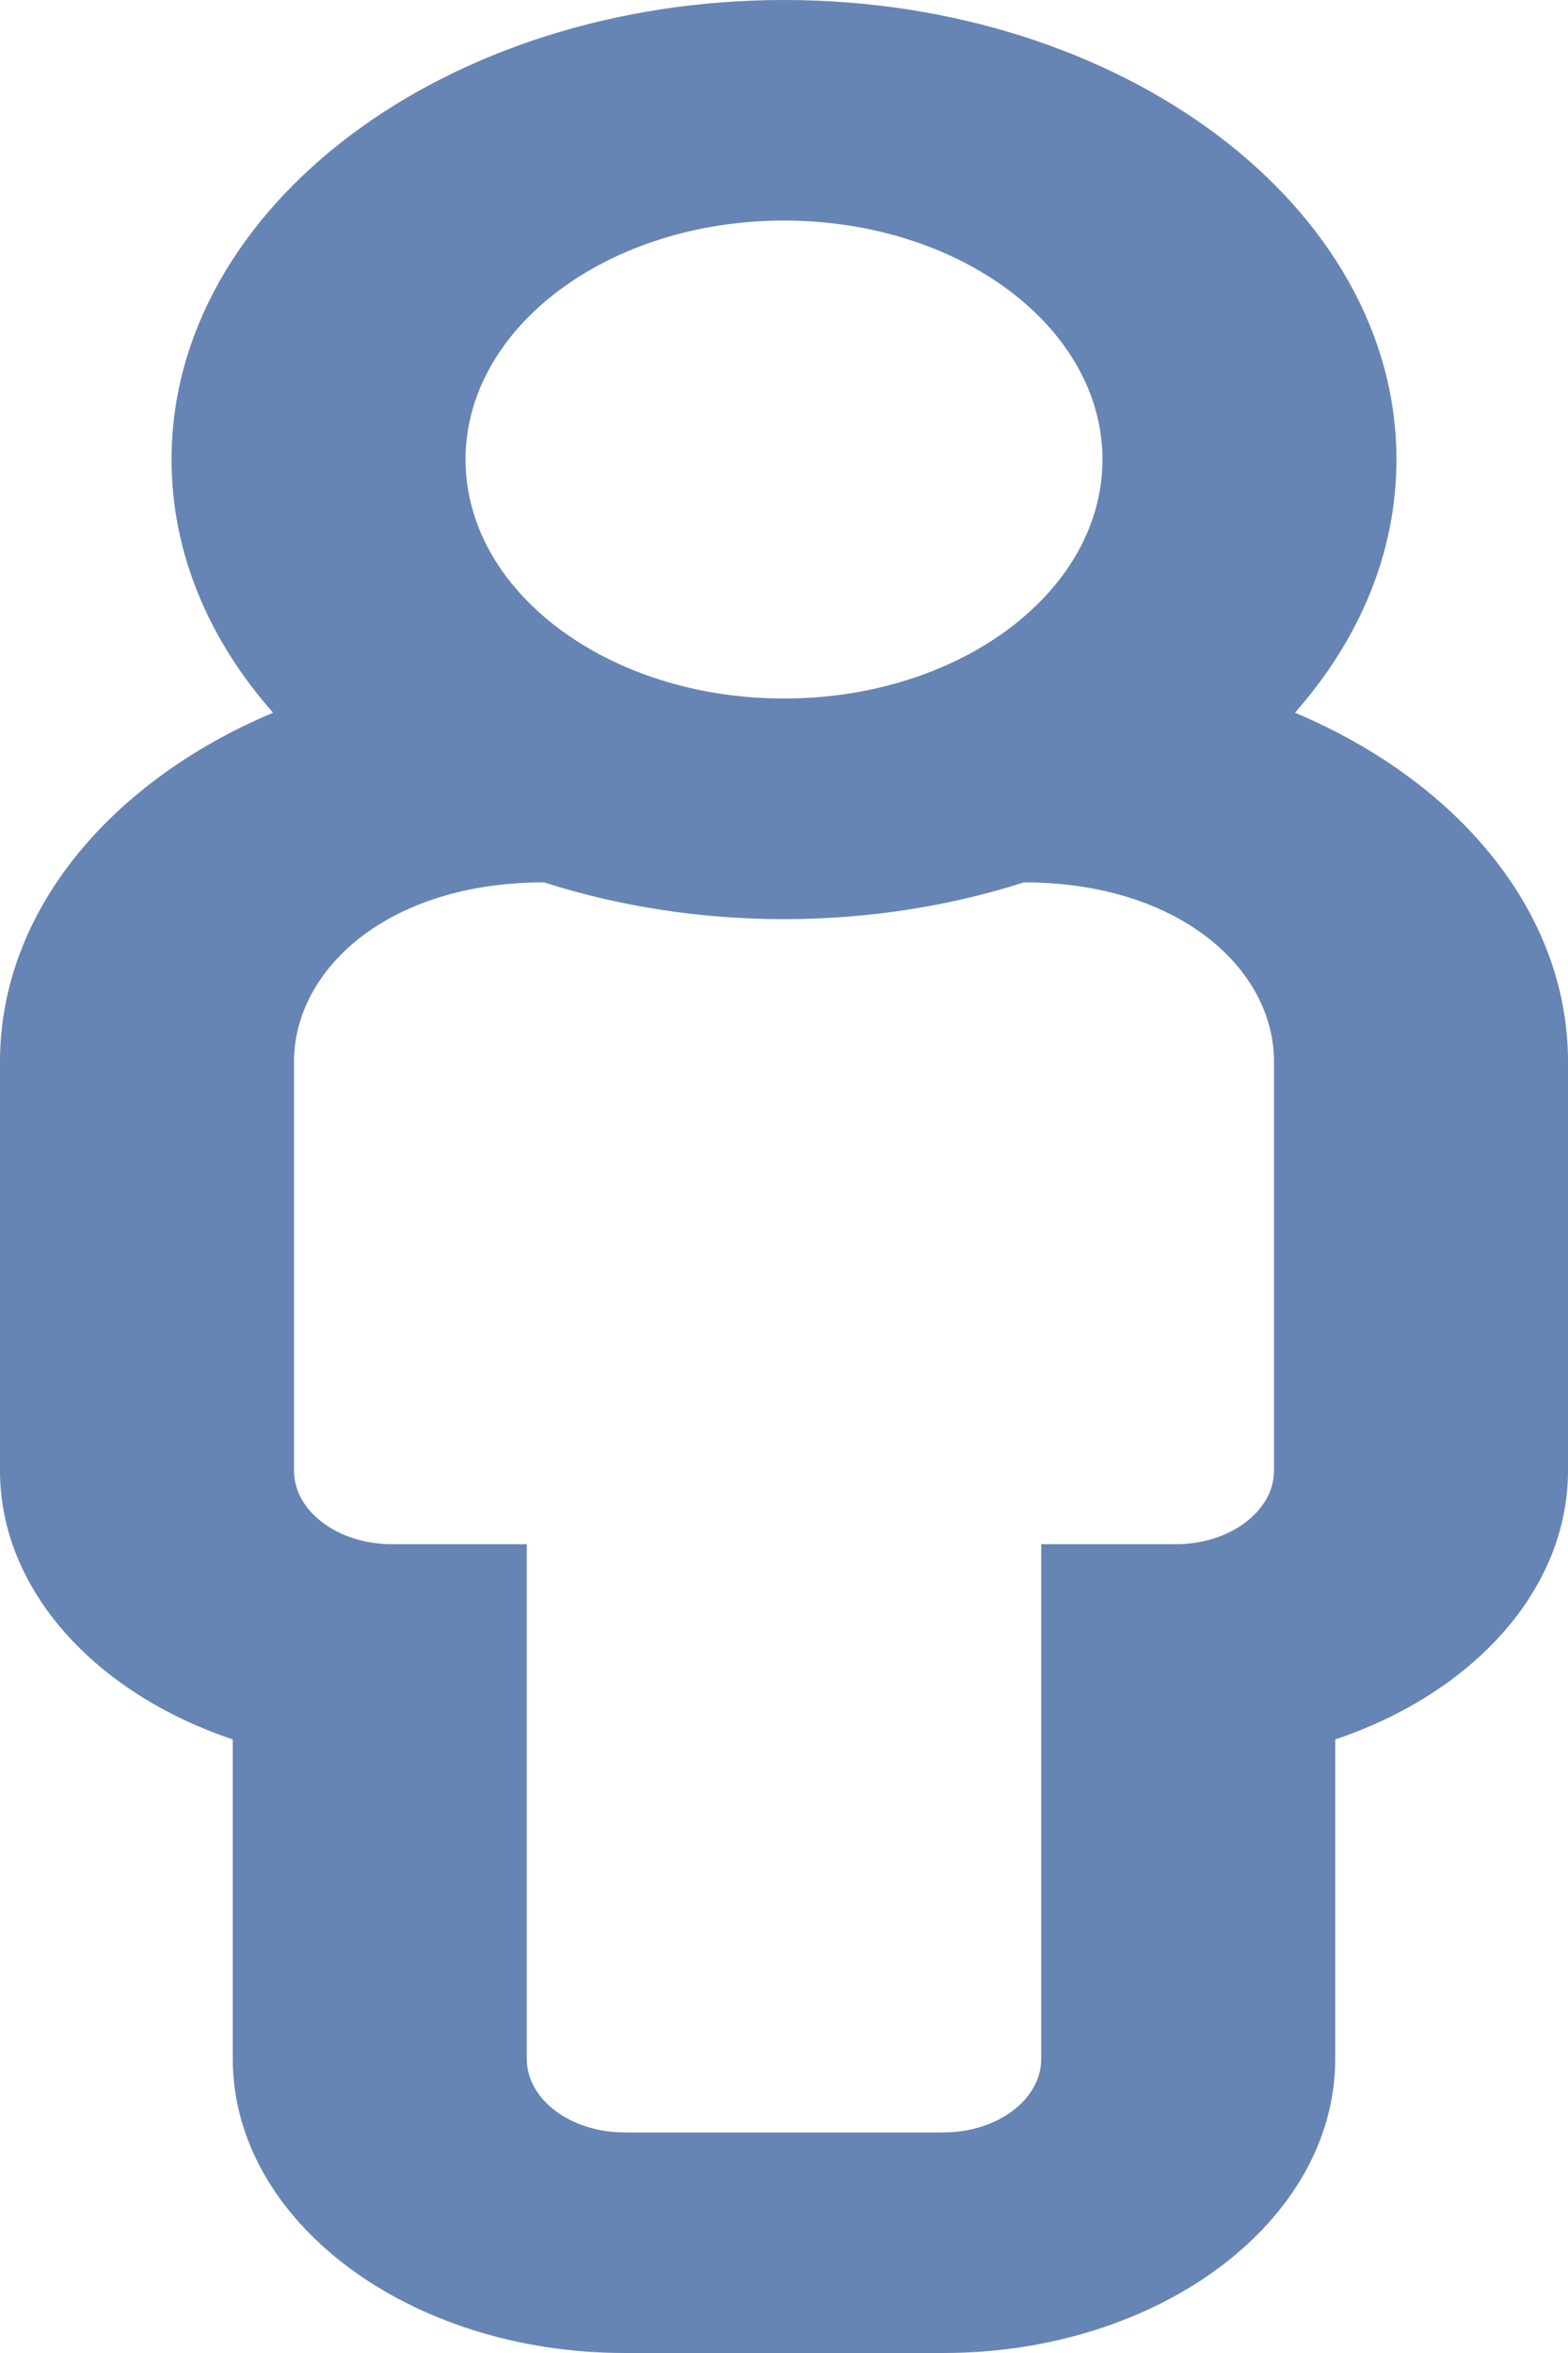 <svg width="20" height="30" viewBox="0 0 20 30" fill="none" xmlns="http://www.w3.org/2000/svg">
<path d="M16.517 9.087C17.335 8.161 17.812 7.051 17.812 5.859C17.812 2.629 14.308 0 10 0C5.692 0 2.188 2.629 2.188 5.859C2.188 7.051 2.665 8.161 3.483 9.087C1.407 9.96 0 11.626 0 13.535V18.75C0 20.276 1.221 21.591 2.969 22.177V26.25C2.969 28.318 5.212 30 7.969 30H12.031C14.788 30 17.031 28.318 17.031 26.25V22.177C18.779 21.591 20 20.276 20 18.75V13.535C20 11.626 18.593 9.96 16.517 9.087ZM10 2.812C12.244 2.812 14.062 4.177 14.062 5.859C14.062 7.542 12.244 8.906 10 8.906C7.756 8.906 5.938 7.542 5.938 5.859C5.938 4.177 7.756 2.812 10 2.812ZM16.25 18.75C16.25 19.266 15.688 19.688 15 19.688H13.281V26.25C13.281 26.768 12.722 27.188 12.031 27.188H7.969C7.278 27.188 6.719 26.768 6.719 26.25V19.688H5C4.31 19.688 3.75 19.268 3.75 18.75V13.535C3.75 12.375 4.928 11.25 6.939 11.25C8.889 11.875 11.111 11.875 13.061 11.25C15.043 11.25 16.25 12.357 16.25 13.535V18.75Z" fill="#6685B4"/>
</svg>
